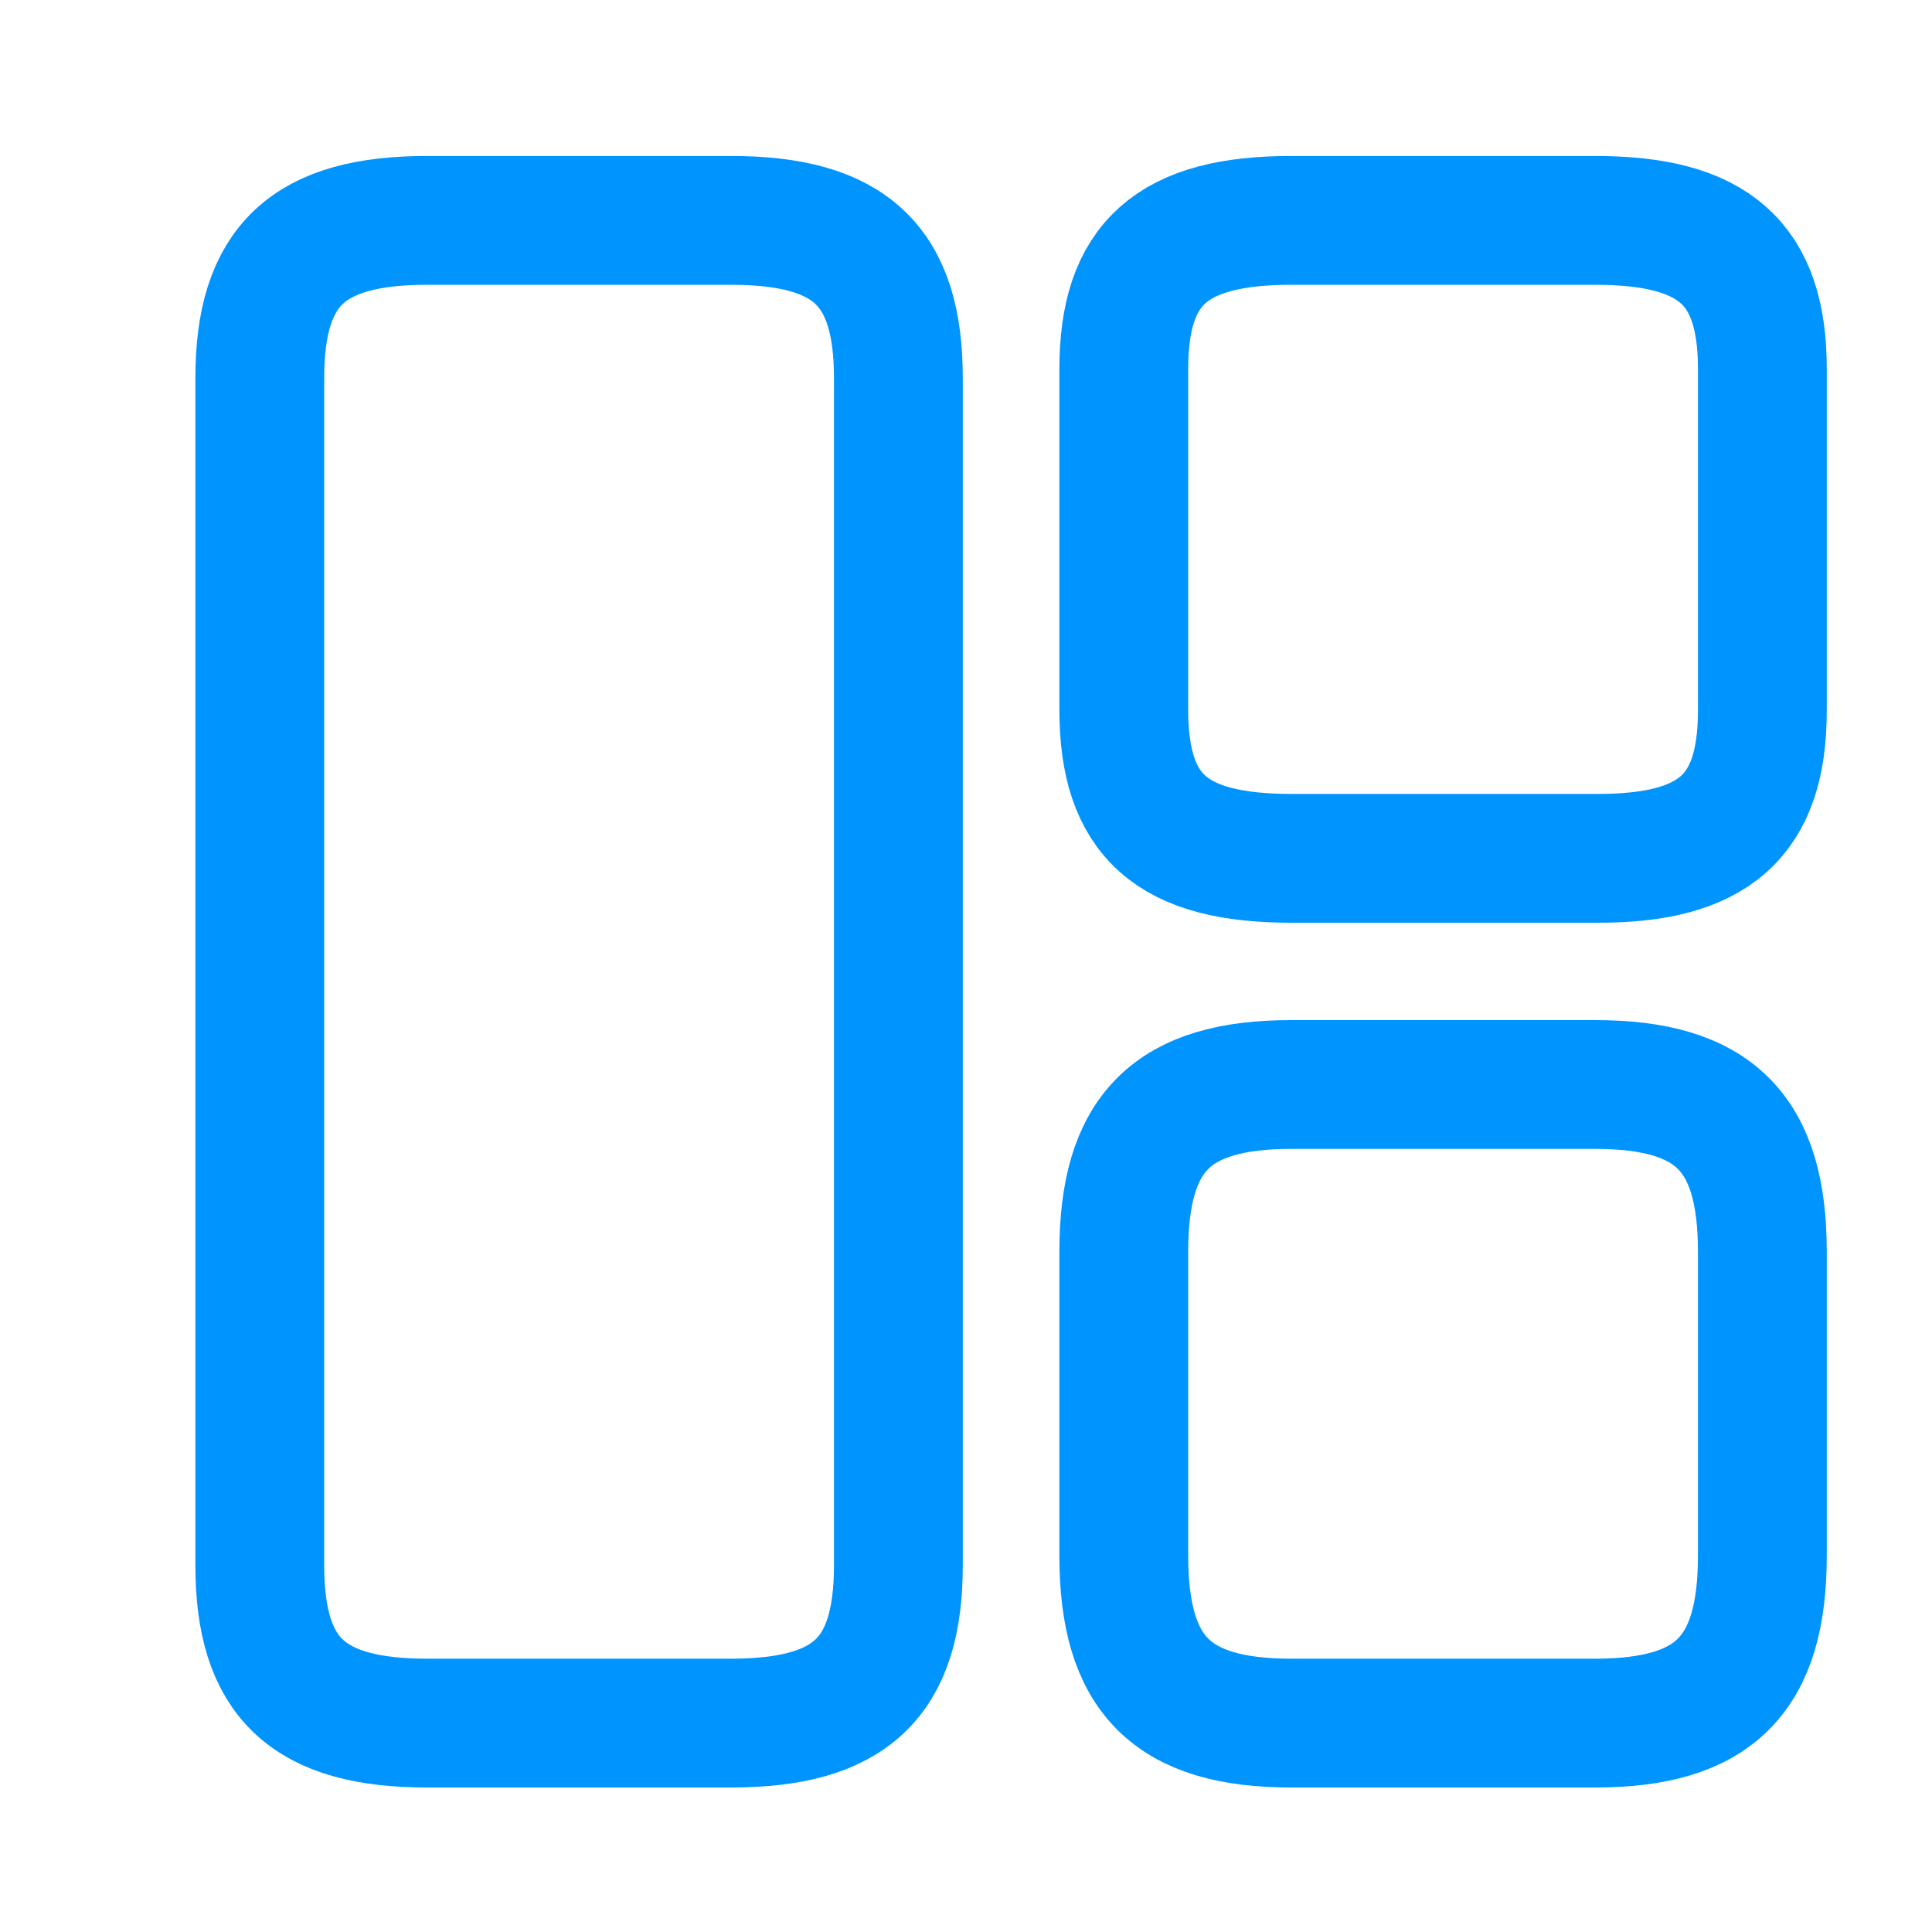 <svg xmlns="http://www.w3.org/2000/svg" width="15" height="15" viewBox="0 0 15 15" fill="none">
  <path d="M6.975 12.153V2.936C6.975 2.061 6.602 1.711 5.674 1.711H3.317C2.39 1.711 2.017 2.061 2.017 2.936V12.153C2.017 13.028 2.39 13.378 3.317 13.378H5.674C6.602 13.378 6.975 13.028 6.975 12.153Z" stroke="#0094FF" stroke-linecap="round" stroke-linejoin="round"/>
  <path d="M13.683 5.515V2.866C13.683 2.044 13.31 1.711 12.383 1.711H10.026C9.098 1.711 8.725 2.044 8.725 2.866V5.509C8.725 6.337 9.098 6.664 10.026 6.664H12.383C13.31 6.67 13.683 6.337 13.683 5.515Z" stroke="#0094FF" stroke-linecap="round" stroke-linejoin="round"/>
  <path d="M13.683 12.077V9.72C13.683 8.793 13.31 8.42 12.383 8.42H10.026C9.098 8.42 8.725 8.793 8.725 9.72V12.077C8.725 13.005 9.098 13.378 10.026 13.378H12.383C13.31 13.378 13.683 13.005 13.683 12.077Z" stroke="#0094FF" stroke-linecap="round" stroke-linejoin="round"/>
</svg>